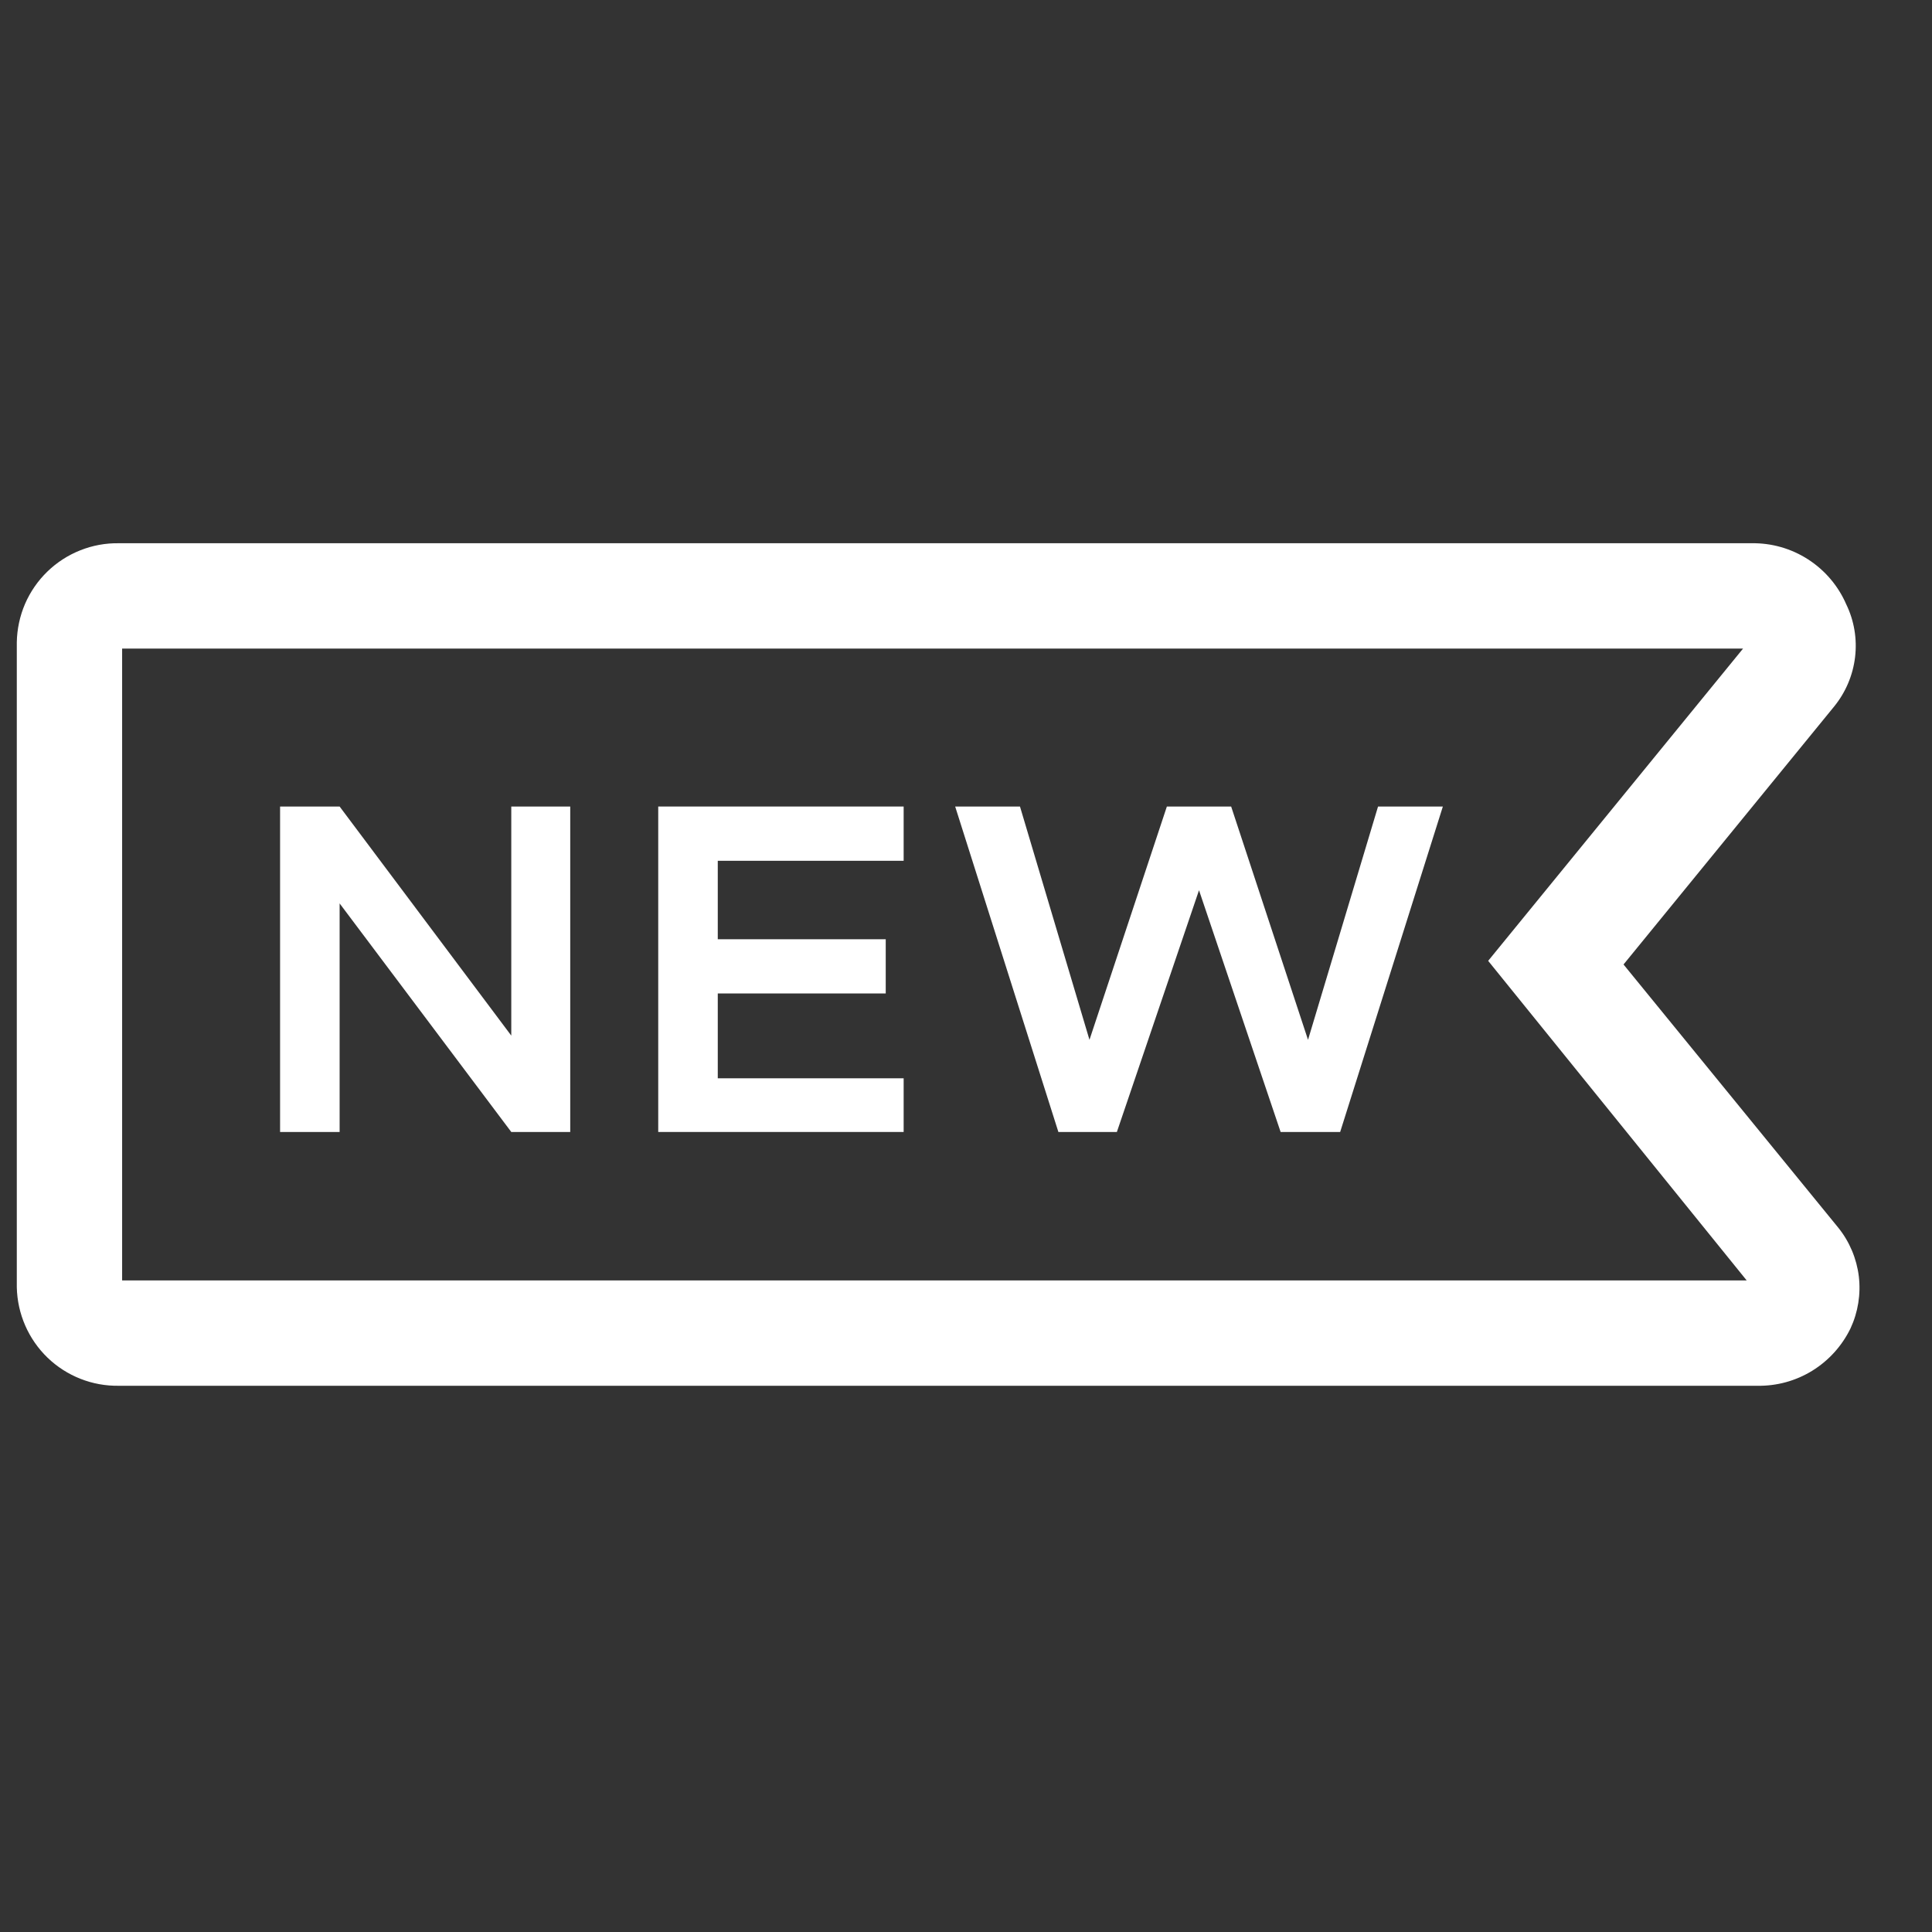 <svg width="33" height="33" viewBox="0 0 33 33" fill="none" xmlns="http://www.w3.org/2000/svg">
<rect x="0" y="0" width="33" height="33" fill="#333333" stroke="none"/>
<g id="clarity:new-line" clip-path="url(#clip0_2604_1159)">
<path id="Vector" d="M31.401 20.972L27.731 16.474L31.329 12.067C31.525 11.826 31.649 11.534 31.686 11.225C31.723 10.915 31.671 10.602 31.535 10.322C31.399 10.008 31.172 9.741 30.884 9.555C30.596 9.369 30.259 9.273 29.916 9.279H2.032C1.806 9.275 1.582 9.316 1.373 9.399C1.163 9.482 0.971 9.606 0.809 9.763C0.647 9.92 0.518 10.107 0.428 10.314C0.339 10.521 0.291 10.744 0.287 10.97L0.287 21.988C0.297 22.442 0.485 22.874 0.812 23.19C1.139 23.505 1.578 23.678 2.032 23.67H30.015C30.347 23.676 30.673 23.587 30.955 23.413C31.237 23.239 31.463 22.988 31.608 22.69C31.737 22.413 31.786 22.105 31.75 21.801C31.713 21.498 31.592 21.21 31.401 20.972ZM2.086 21.871V11.078H29.773L25.419 16.412L29.835 21.871H2.086Z" fill="white"/>
<path id="Vector_2" d="M8.733 17.689L5.801 13.776H4.784V19.335H5.801V15.431L8.733 19.335H9.74V13.776H8.733V17.689Z" fill="white"/>
<path id="Vector_3" d="M11.243 19.335H15.435V18.418H12.26V16.969H15.129V16.043H12.26V14.703H15.435V13.776H11.243V19.335Z" fill="white"/>
<path id="Vector_4" d="M22.342 17.761L21.029 13.776H19.931L18.609 17.761L17.422 13.776H16.315L18.078 19.335H19.077L20.48 15.206L21.874 19.335H22.891L24.645 13.776H23.538L22.342 17.761Z" fill="white"/>
</g>
<defs>
<clipPath id="clip0_2604_1159">
<rect width="32.382" height="32.382" fill="white" transform="translate(0.287 0.284)"/>
</clipPath>
</defs>
</svg>
